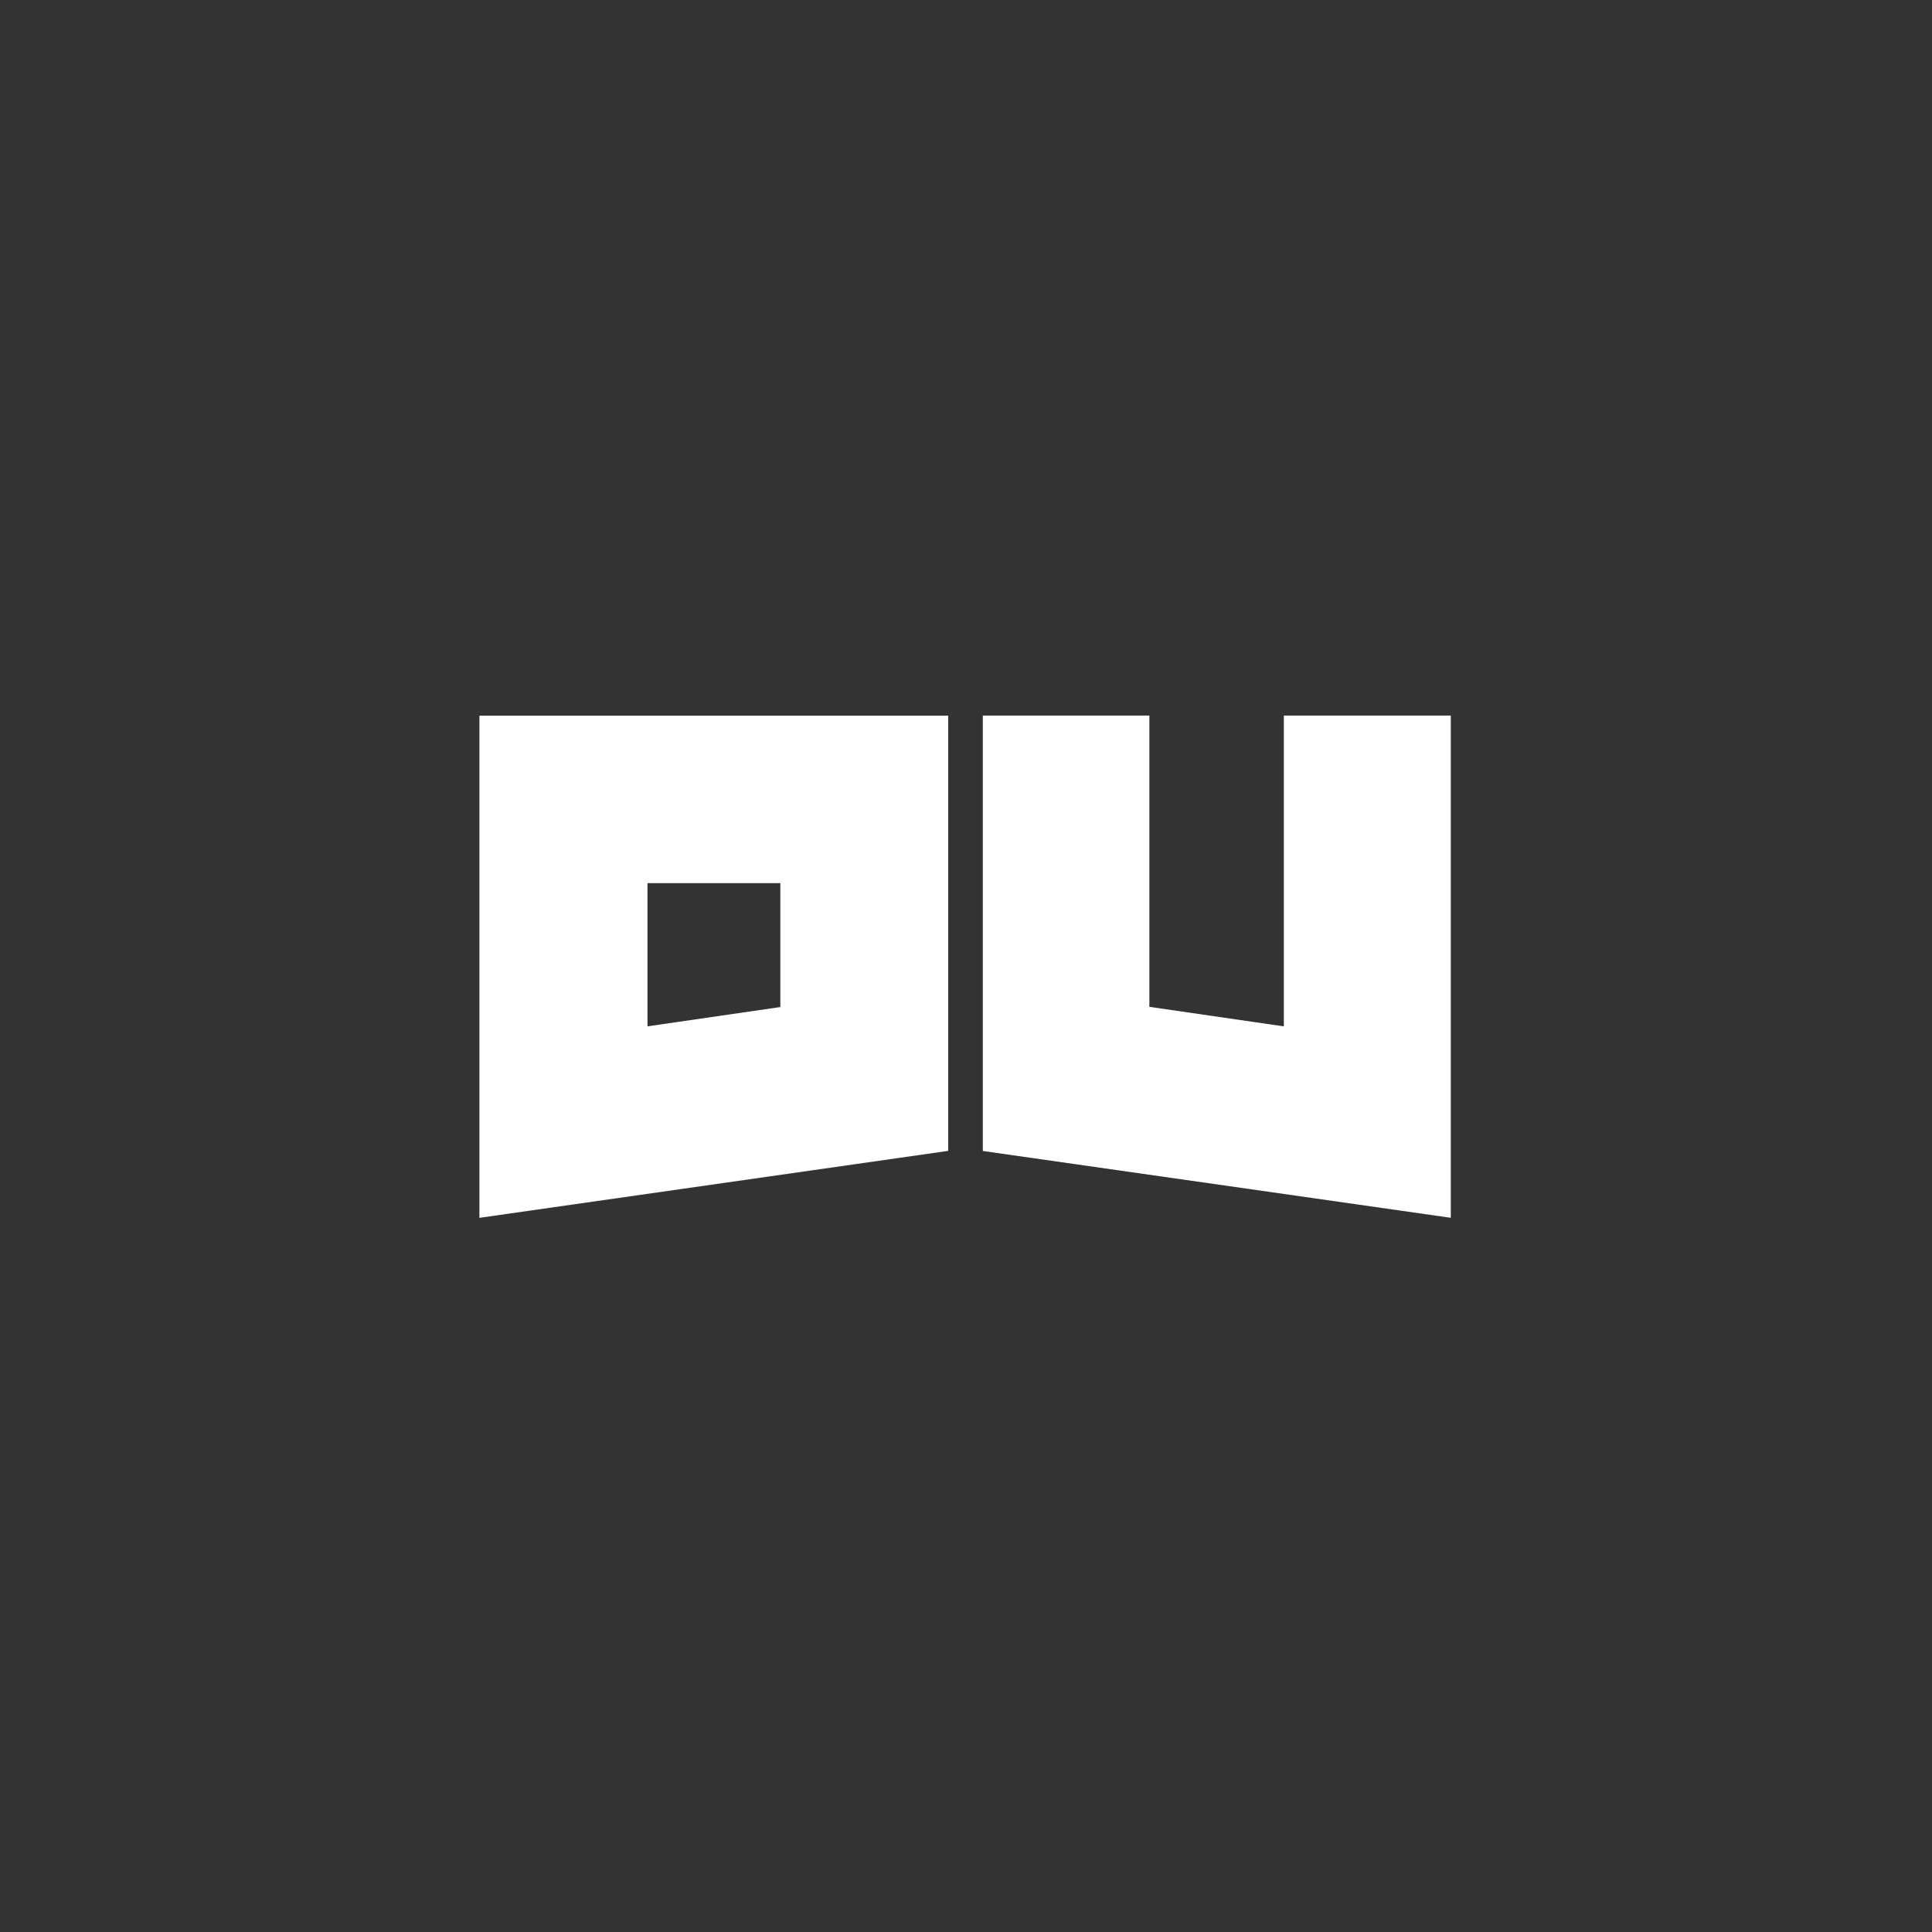 <svg width="270" height="270" viewBox="0 0 270 270" fill="none" xmlns="http://www.w3.org/2000/svg">
<rect x="0" y="0" width="270" height="270" fill="#333333" stroke="none"/>
<path d="M132.511 160.837L67 170.195V100.015H132.511V160.837ZM109.054 123.424H90.488V143.432L109.054 140.737V123.424Z" fill="white"/>
<path d="M179.418 143.437V100H202.75V170.19L137.352 160.85V100H160.627V140.706L179.418 143.437Z" fill="white"/>
</svg>
